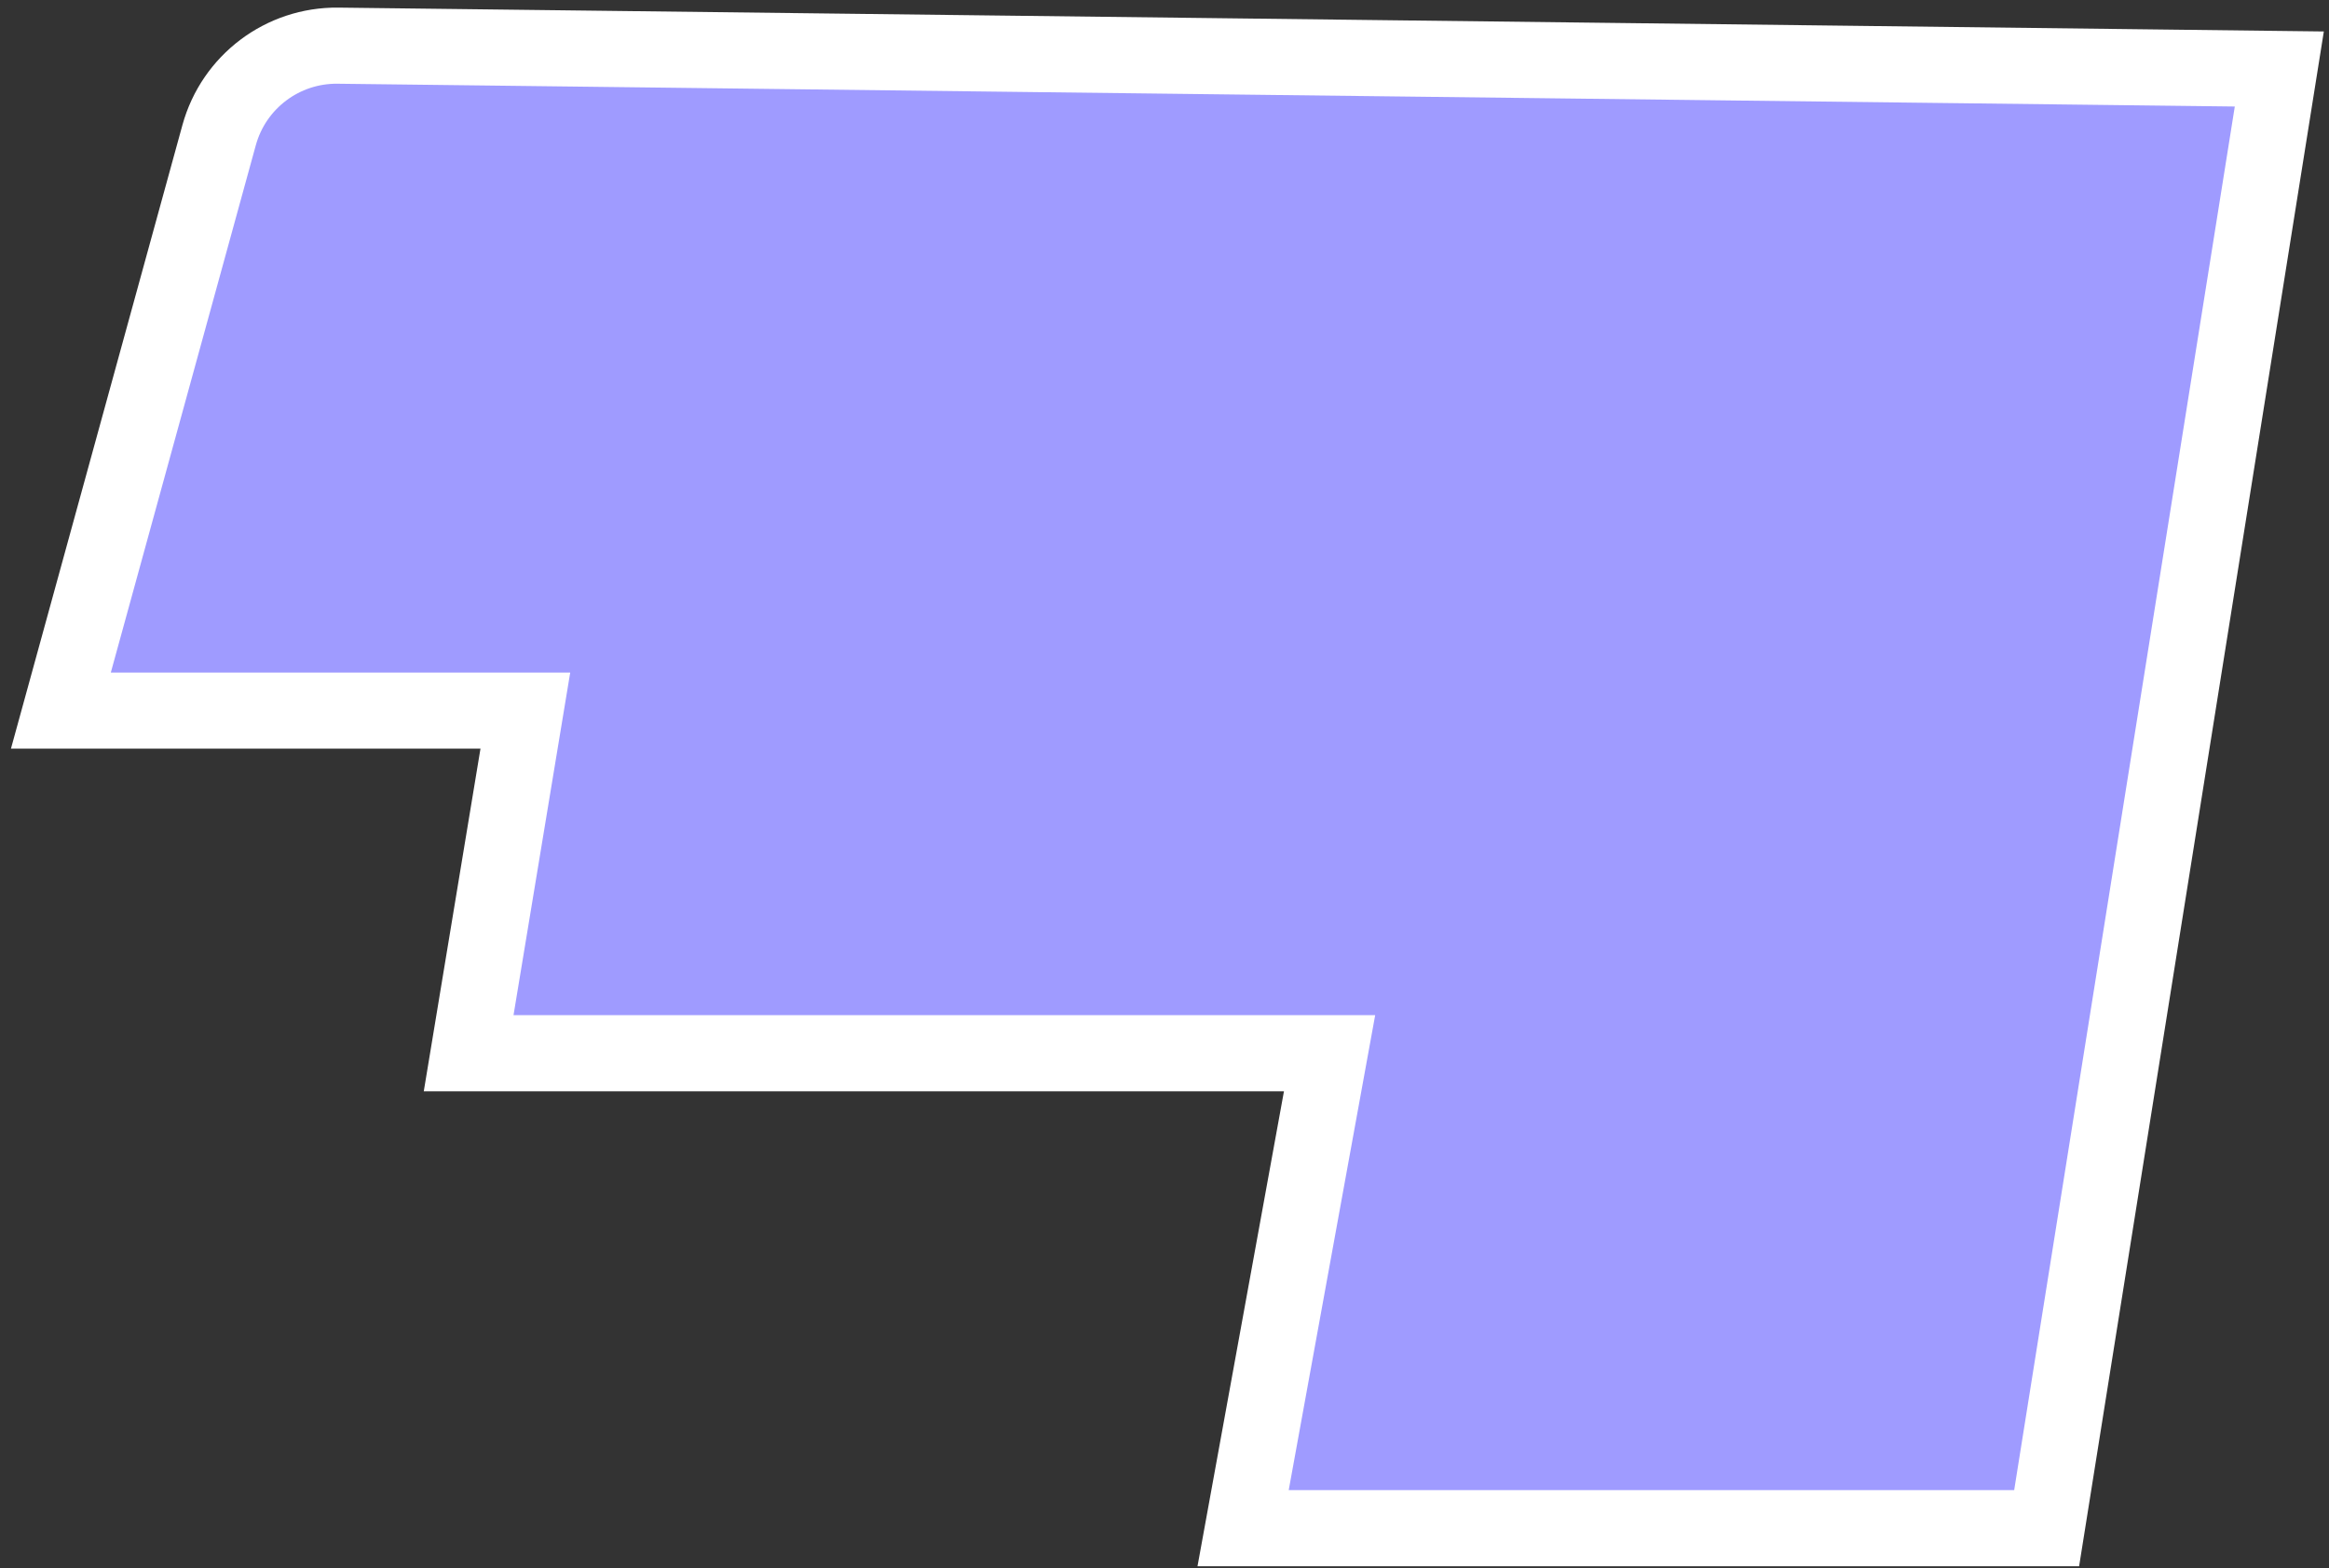<?xml version="1.0" encoding="UTF-8"?>
<svg xmlns:xlink="http://www.w3.org/1999/xlink" width="153px" height="103px" viewBox="0 0 153 103" version="1.1" xmlns="http://www.w3.org/2000/svg">
    <rect x="0" y="0" width="153" height="103" fill="#333333" stroke="none"/>
    <!-- Generator: Sketch 50.2 (55047) - http://www.bohemiancoding.com/sketch -->
    <title>04_hokuriku</title>
    <desc>Created with Sketch.</desc>
    <defs></defs>
    <g id="Page-1" stroke="none" stroke-width="1" fill="none" fill-rule="evenodd">
        <g id="04_hokuriku" transform="translate(4, 2)" fill="#9F9BFF" fill-rule="nonzero" stroke="#FFFFFF" stroke-width="5">
            <path d="M10.394,6.879 C11.358,3.373 14.564,0.958 18.2,1 L145.736,2.532 L130.451,98.385 L77.664,98.385 L83.344,67.185 L26.787,67.185 L30.512,44.677 L0,44.677 L10.394,6.879 Z" id="Path_6"></path>
        </g>
    </g>
</svg>